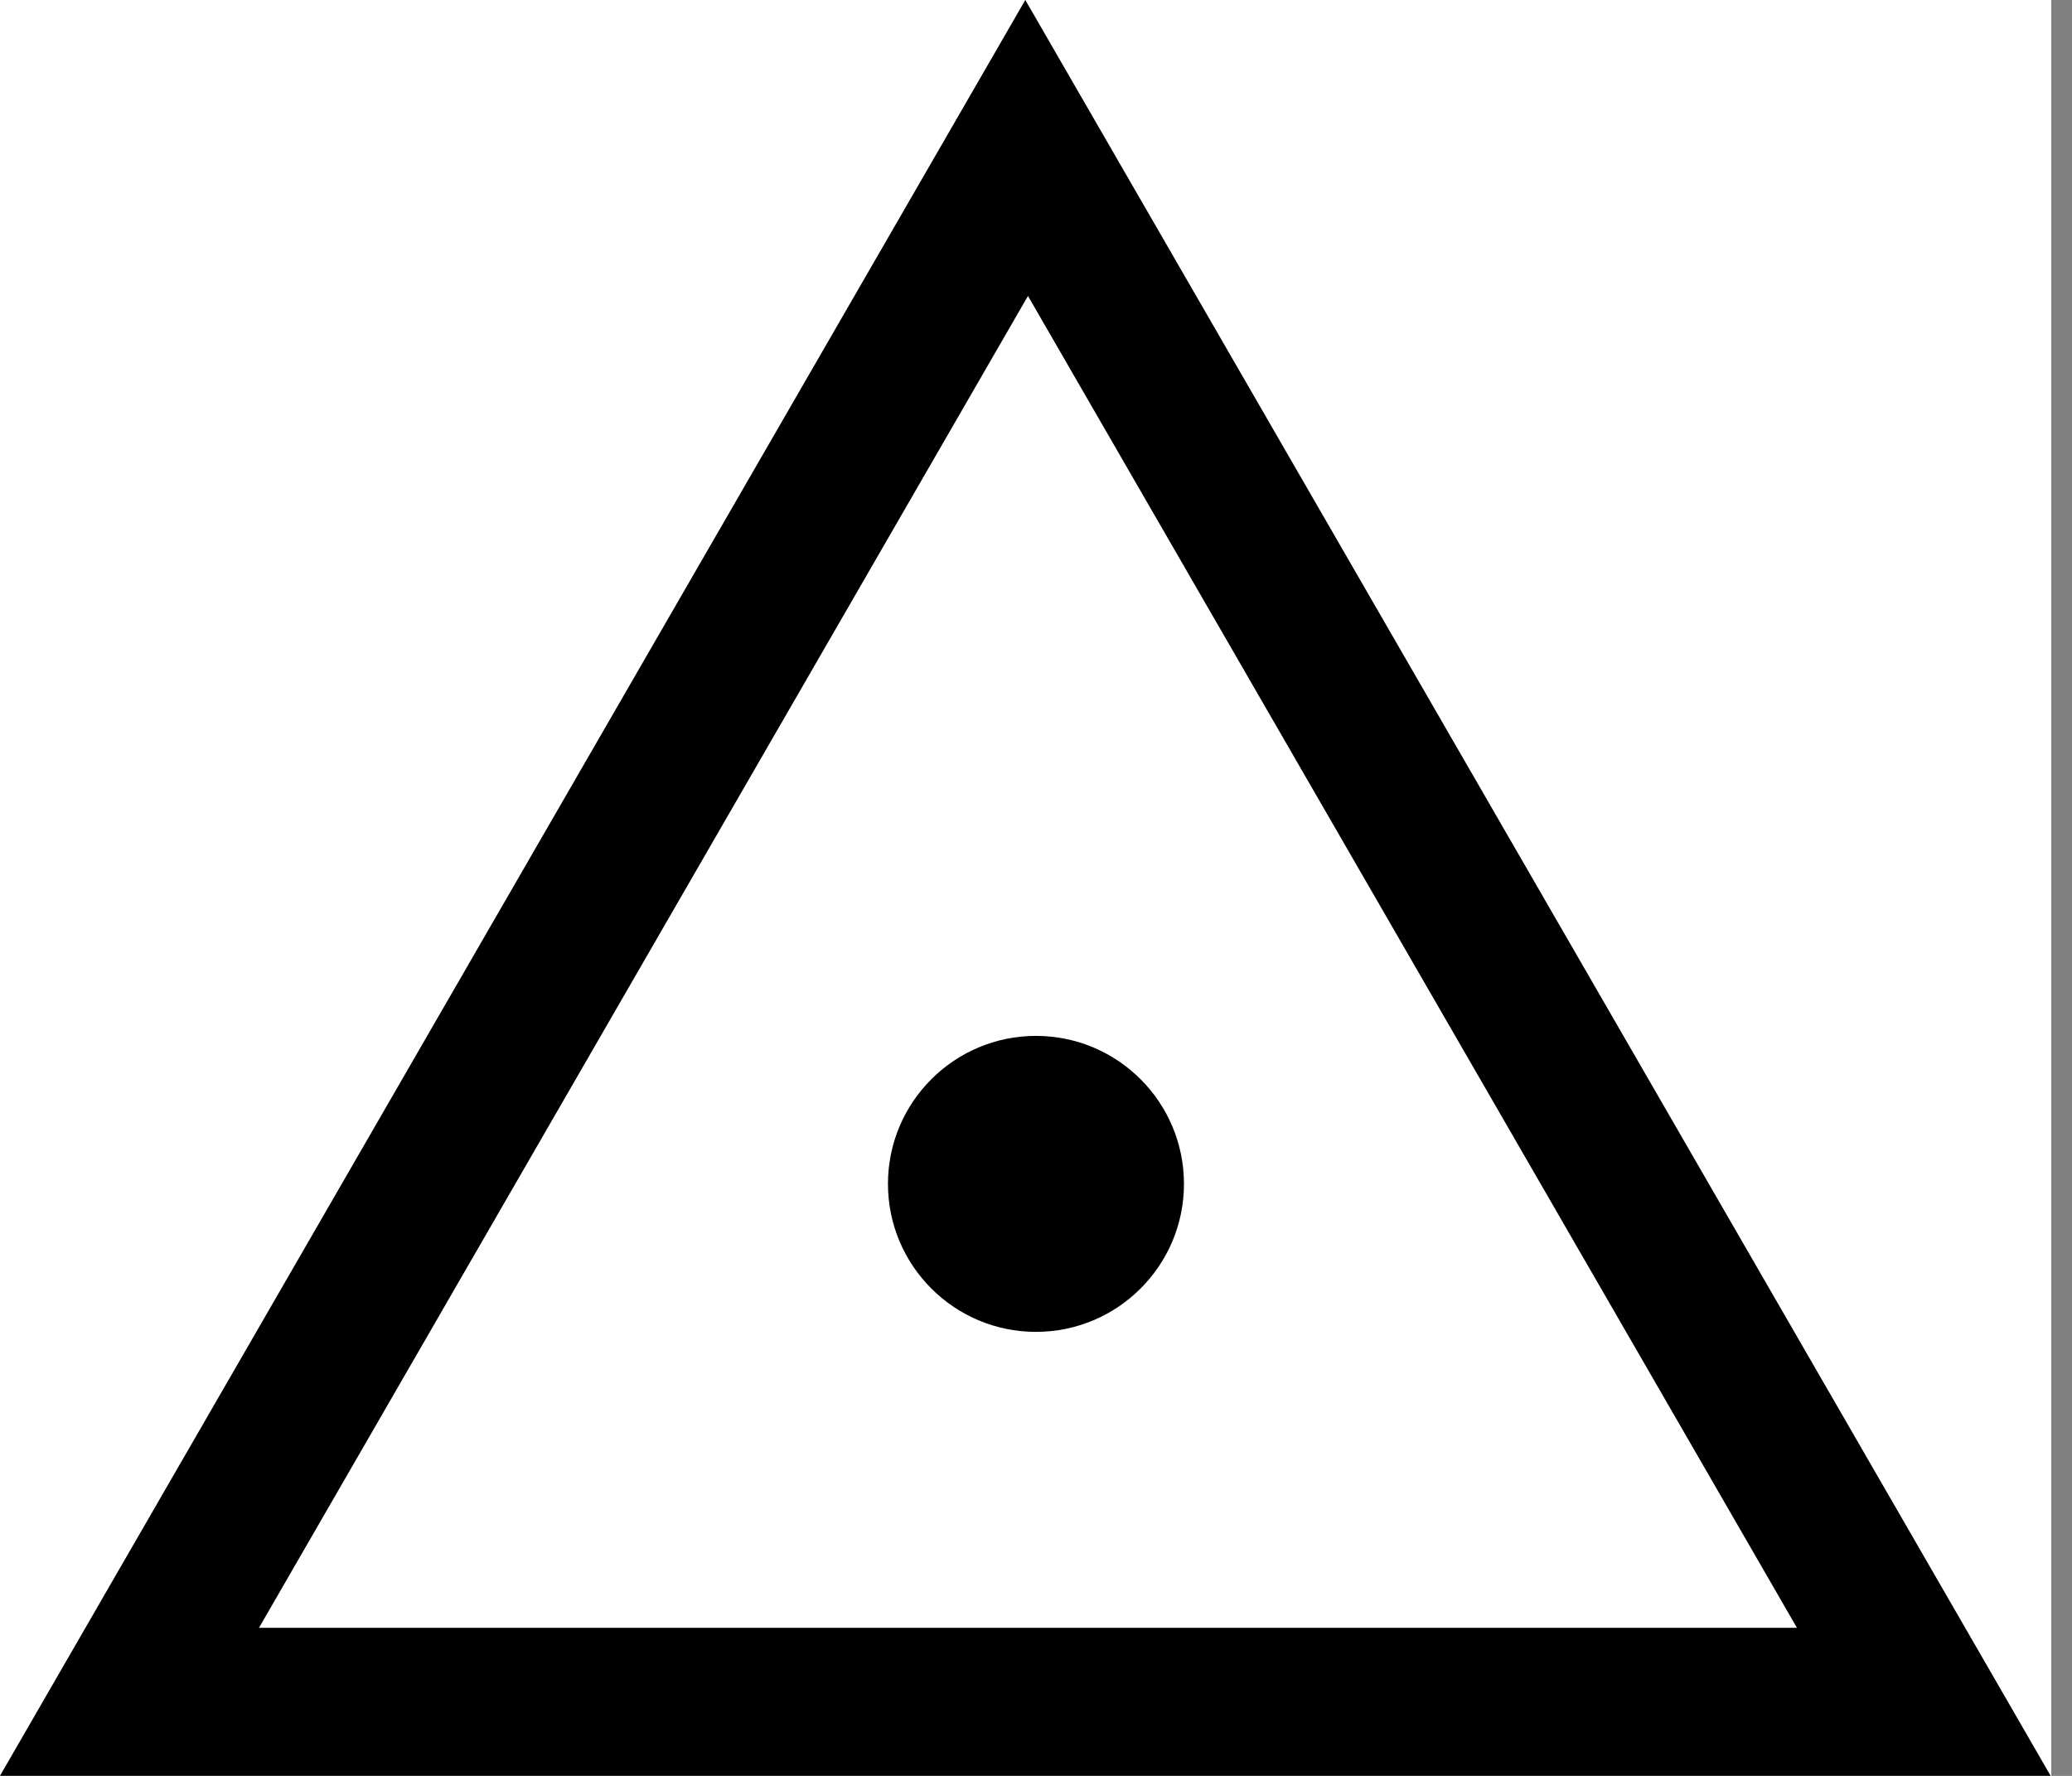 <svg width="1166.67" height="1000" viewBox="0 0 1166.67 1000" version="1.1" xmlns="http://www.w3.org/2000/svg" xmlns:xlink="http://www.w3.org/1999/xlink" xmlns:figma="http://www.figma.com/figma/ns">
<rect x="0" y="0" width="1166.67" height="1000" fill="#808080" stroke="none"/>
<title>u25EC-WHITE UP-POINTING TRIANGLE WITH DOT</title>
<desc>Created using Figma</desc>
<g id="Canvas" transform="matrix(83.333 0 0 83.333 -4500 -13083.3)" figma:type="canvas">
<g id="u25EC-WHITE UP-POINTING TRIANGLE WITH DOT" style="mix-blend-mode:normal;" figma:type="frame">
<path d="M 54 157L 67.86 157L 67.86 169L 54 169L 54 157Z" fill="#FFFFFF"/>
<g id="Union" style="mix-blend-mode:normal;" figma:type="vector-operation">
<use xlink:href="#path0_fill" transform="translate(54 157)" style="mix-blend-mode:normal;"/>
</g>
</g>
</g>
<defs>
<path id="path0_fill" fill-rule="evenodd" d="M 6.928 0L 13.856 12L 0 12L 6.928 0ZM 6.946 2L 12.142 11L 1.75 11L 6.946 2ZM 7 9C 7.552 9 8 8.552 8 8C 8 7.448 7.552 7 7 7C 6.448 7 6 7.448 6 8C 6 8.552 6.448 9 7 9Z"/>
</defs>
</svg>
